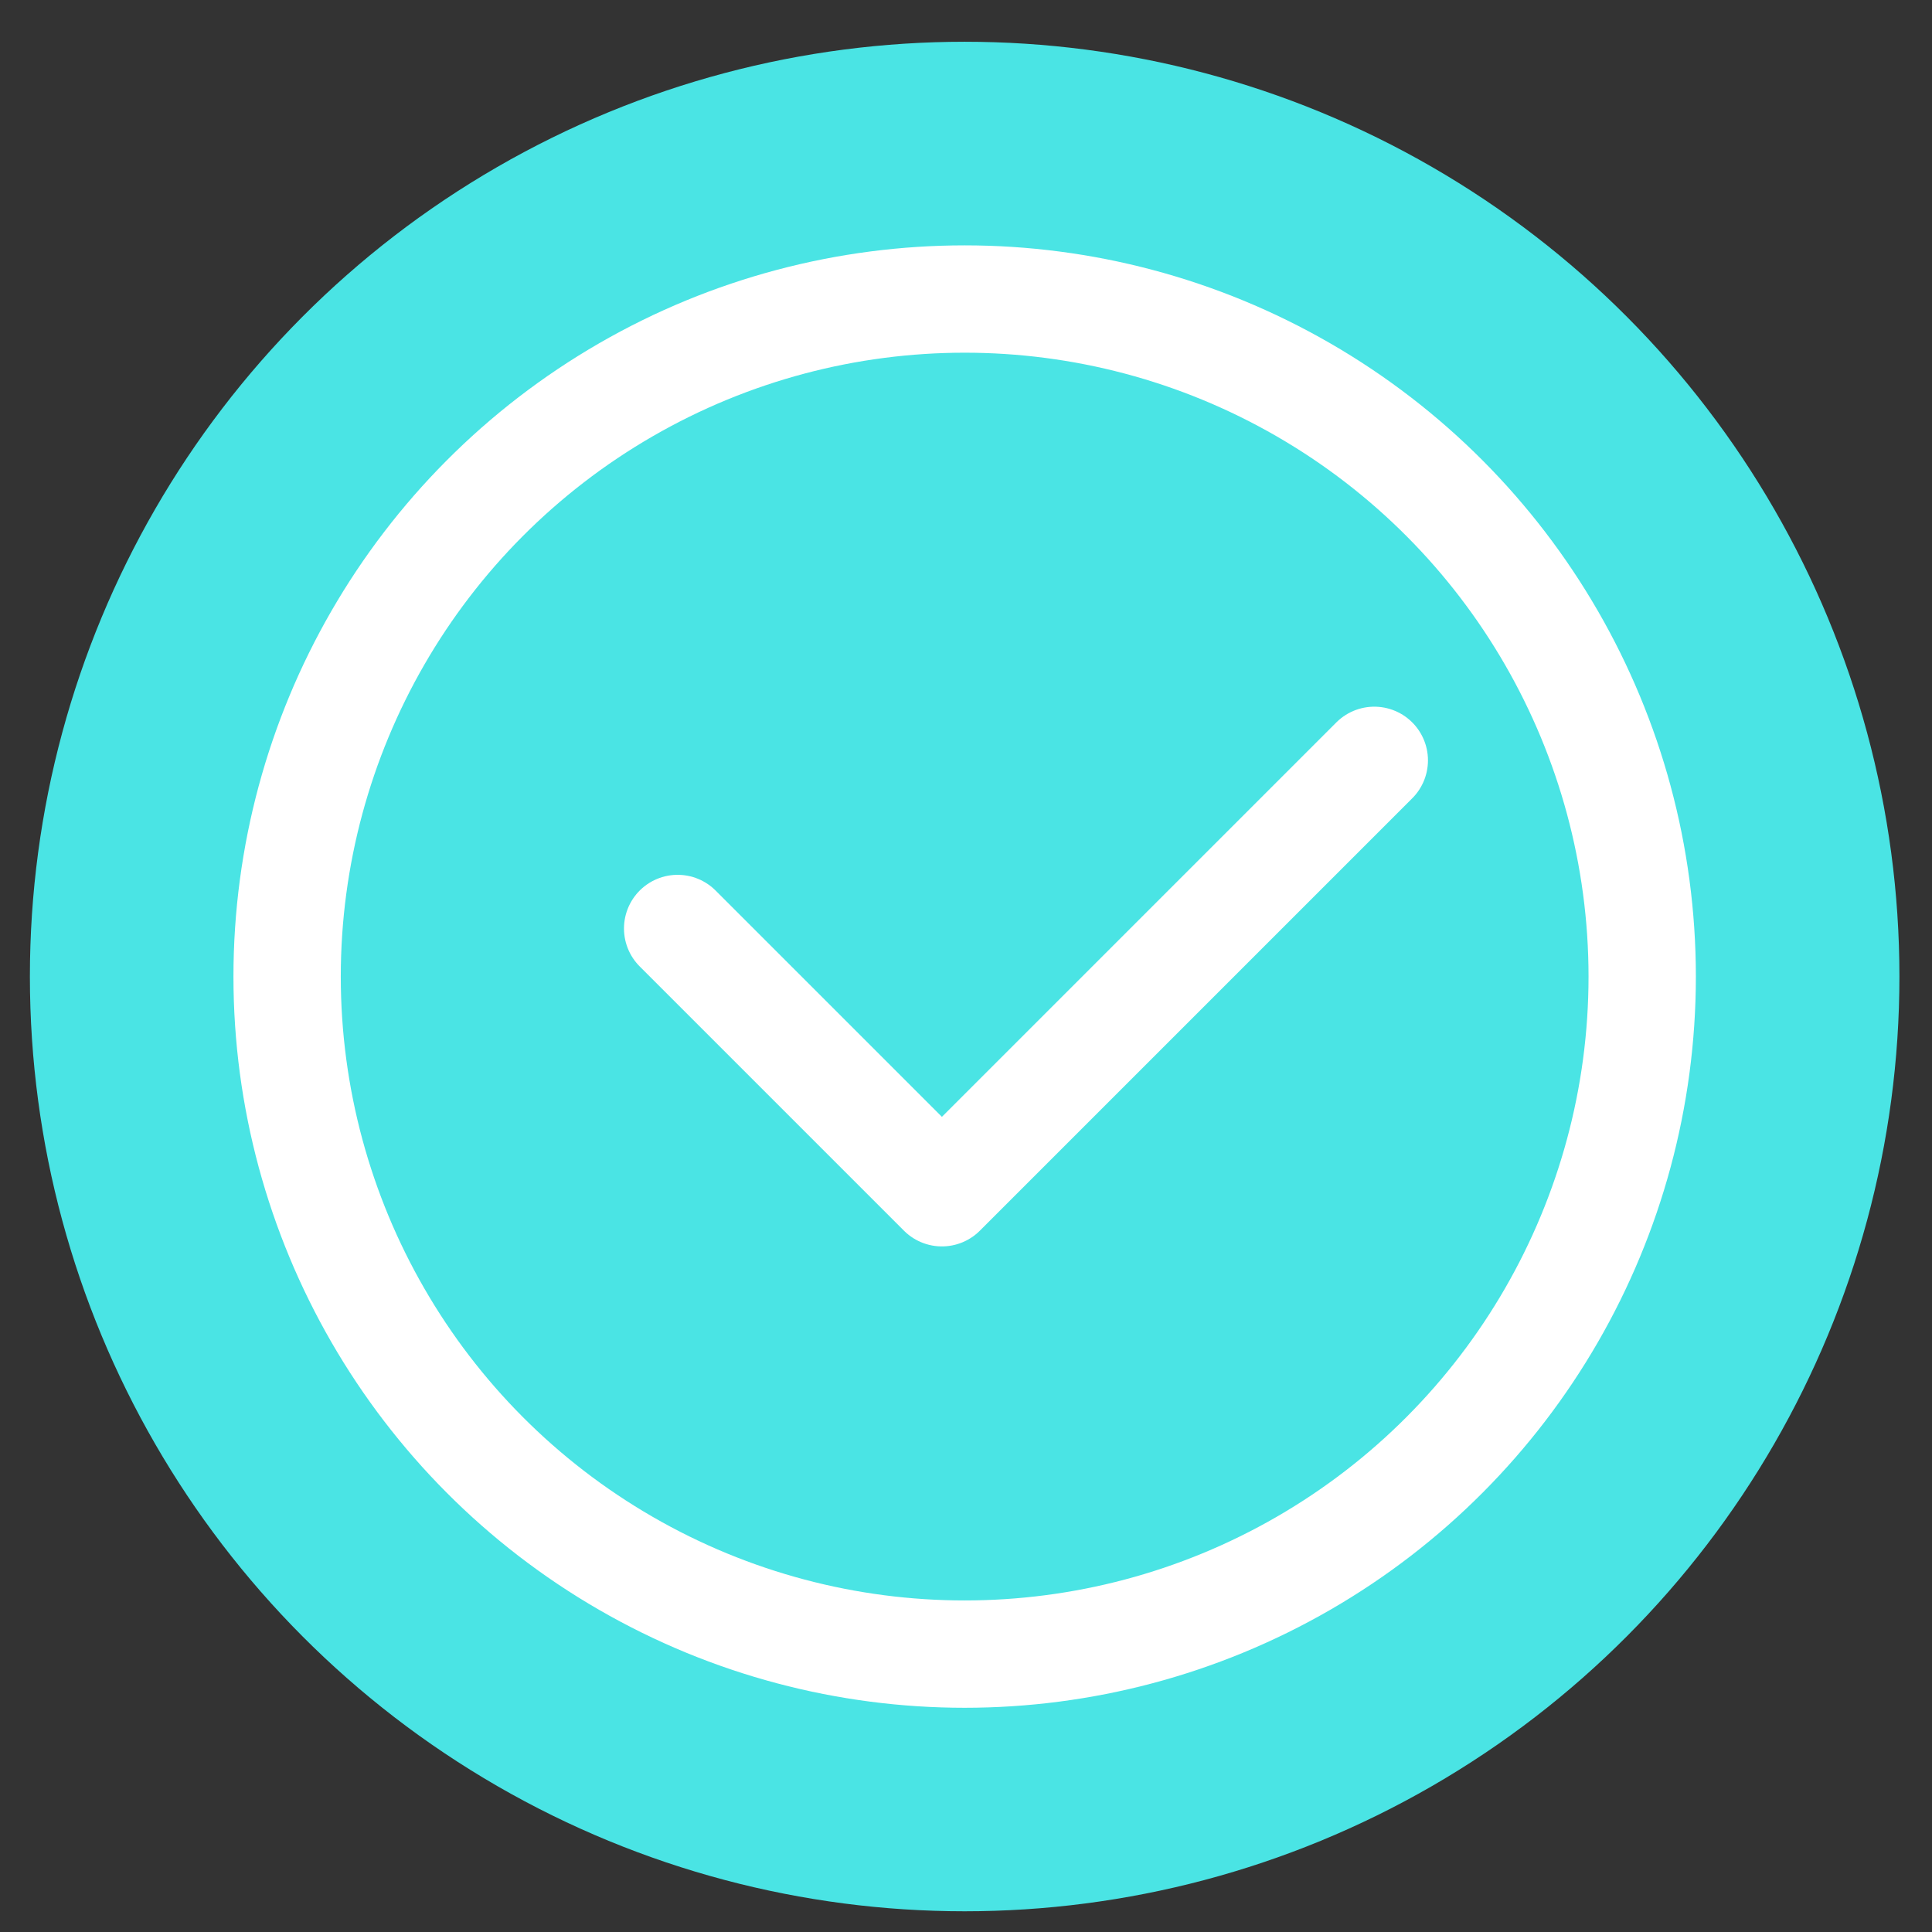 <svg width="36" height="36" viewBox="0 0 36 36" fill="none" xmlns="http://www.w3.org/2000/svg">
<rect x="0" y="0" width="36" height="36" fill="#333333" stroke="none"/>
<circle cx="17.975" cy="18.196" r="17.418" fill="#4AE4E4"/>
<circle cx="17.975" cy="18.197" r="12.625" stroke="white" stroke-width="2"/>
<path d="M12.627 17.301L17.551 22.225L25.608 14.168" stroke="white" stroke-width="2" stroke-linecap="round" stroke-linejoin="round"/>
</svg>
